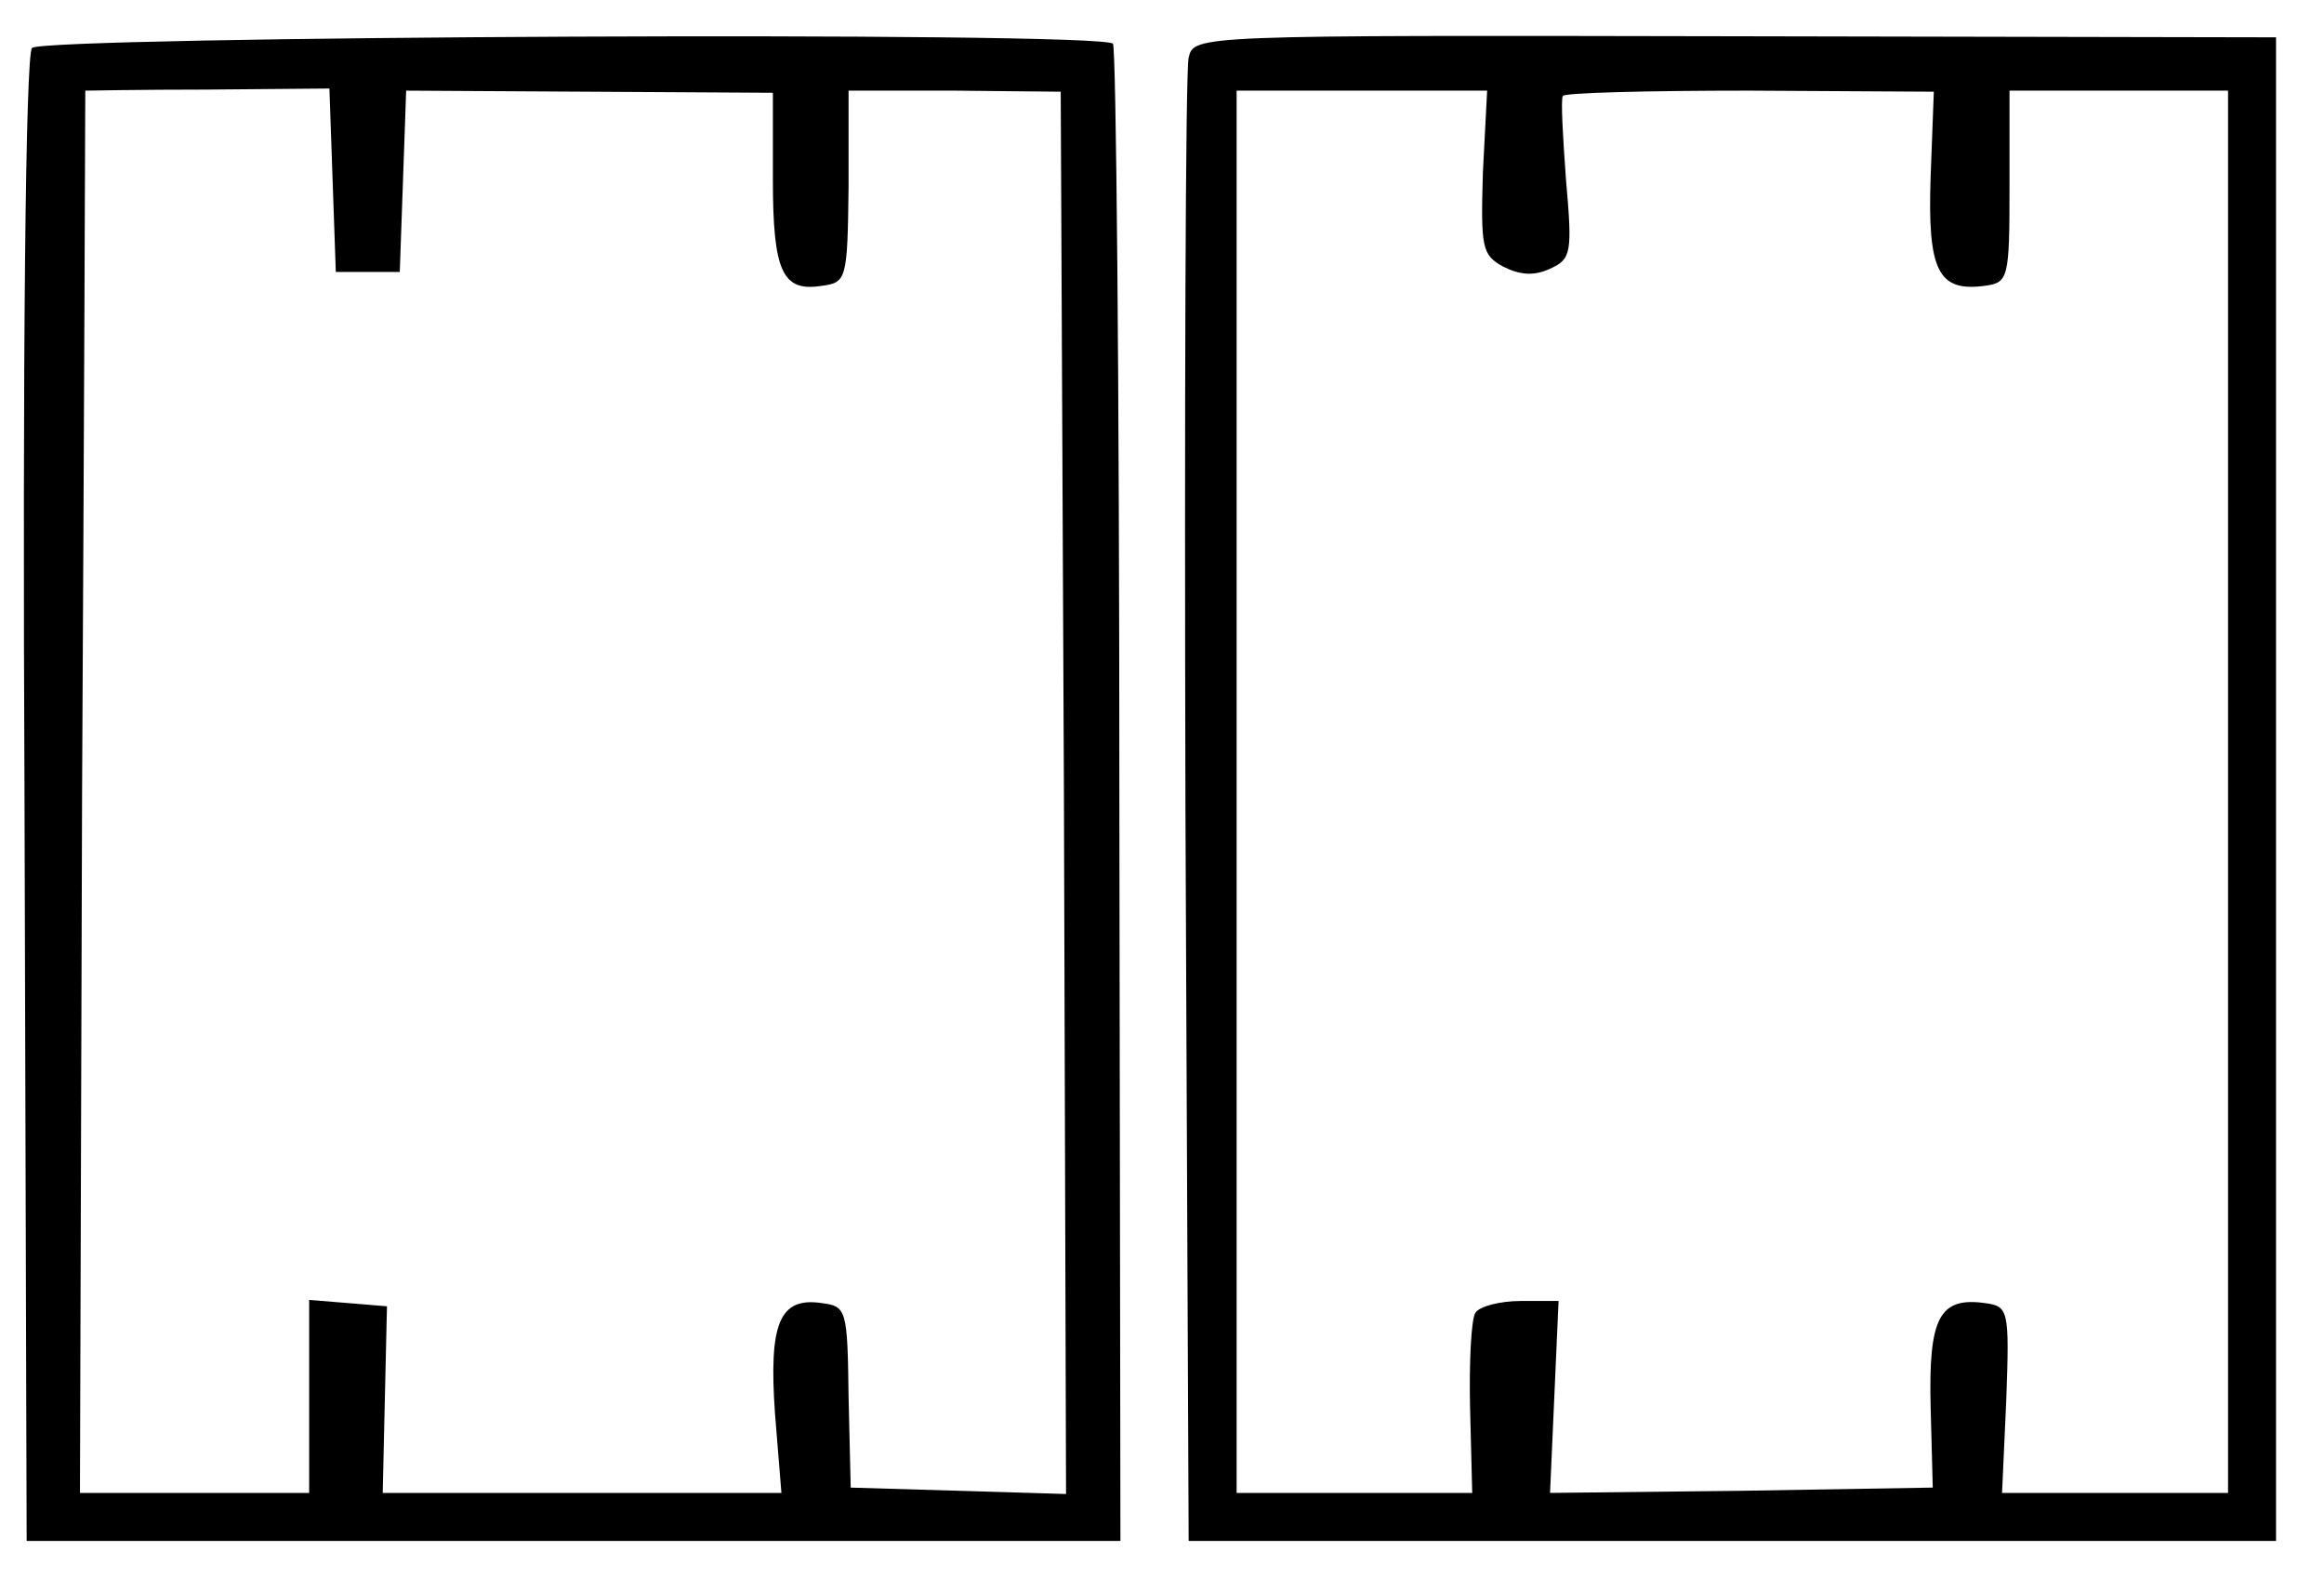 <?xml version="1.0" standalone="no"?>
<!DOCTYPE svg PUBLIC "-//W3C//DTD SVG 20010904//EN"
 "http://www.w3.org/TR/2001/REC-SVG-20010904/DTD/svg10.dtd">
<svg version="1.0" xmlns="http://www.w3.org/2000/svg"
 width="218pt" height="148pt" viewBox="0 0 218 148"
 preserveAspectRatio="xMidYMid meet">
<g transform="translate(0,148) scale(0.1,-0.1)"
fill="#000000" stroke="none">
<path d="M30 1435 c-6 -7 -9 -290 -7 -706 l2 -694 513 0 513 0 -1 699 c0 385
-3 702 -6 705 -12 12 -1005 7 -1014 -4z m282 -124 l3 -86 30 0 30 0 3 85 3 85
172 -1 172 -1 0 -81 c0 -87 9 -106 46 -100 23 3 24 6 25 93 l0 90 100 0 99 -1
3 -657 2 -658 -101 3 -101 3 -2 85 c-1 82 -2 85 -25 88 -40 6 -50 -19 -44
-104 l6 -74 -187 0 -187 0 2 88 2 87 -36 3 -37 3 0 -90 0 -91 -107 0 -108 0 2
657 c2 362 3 658 3 658 0 0 52 1 115 1 l114 1 3 -86z"/>
<path d="M1115 1426 c-3 -12 -4 -329 -3 -706 l3 -685 510 0 510 0 0 705 0 705
-508 1 c-506 1 -507 1 -512 -20z m276 -108 c-2 -70 -1 -77 19 -88 16 -8 29 -9
44 -2 20 9 21 15 15 83 -3 41 -5 76 -3 79 1 3 80 5 175 5 l173 -1 -3 -80 c-3
-88 7 -108 51 -102 22 3 23 7 23 93 l0 90 102 0 103 0 0 -657 0 -658 -106 0
-106 0 4 88 c3 84 2 87 -20 90 -43 6 -53 -14 -51 -97 l2 -76 -179 -3 -180 -2
4 90 4 90 -35 0 c-20 0 -39 -5 -43 -11 -4 -6 -6 -47 -5 -90 l2 -79 -110 0
-111 0 0 658 0 657 117 0 118 0 -4 -77z"/>
</g>
</svg>
